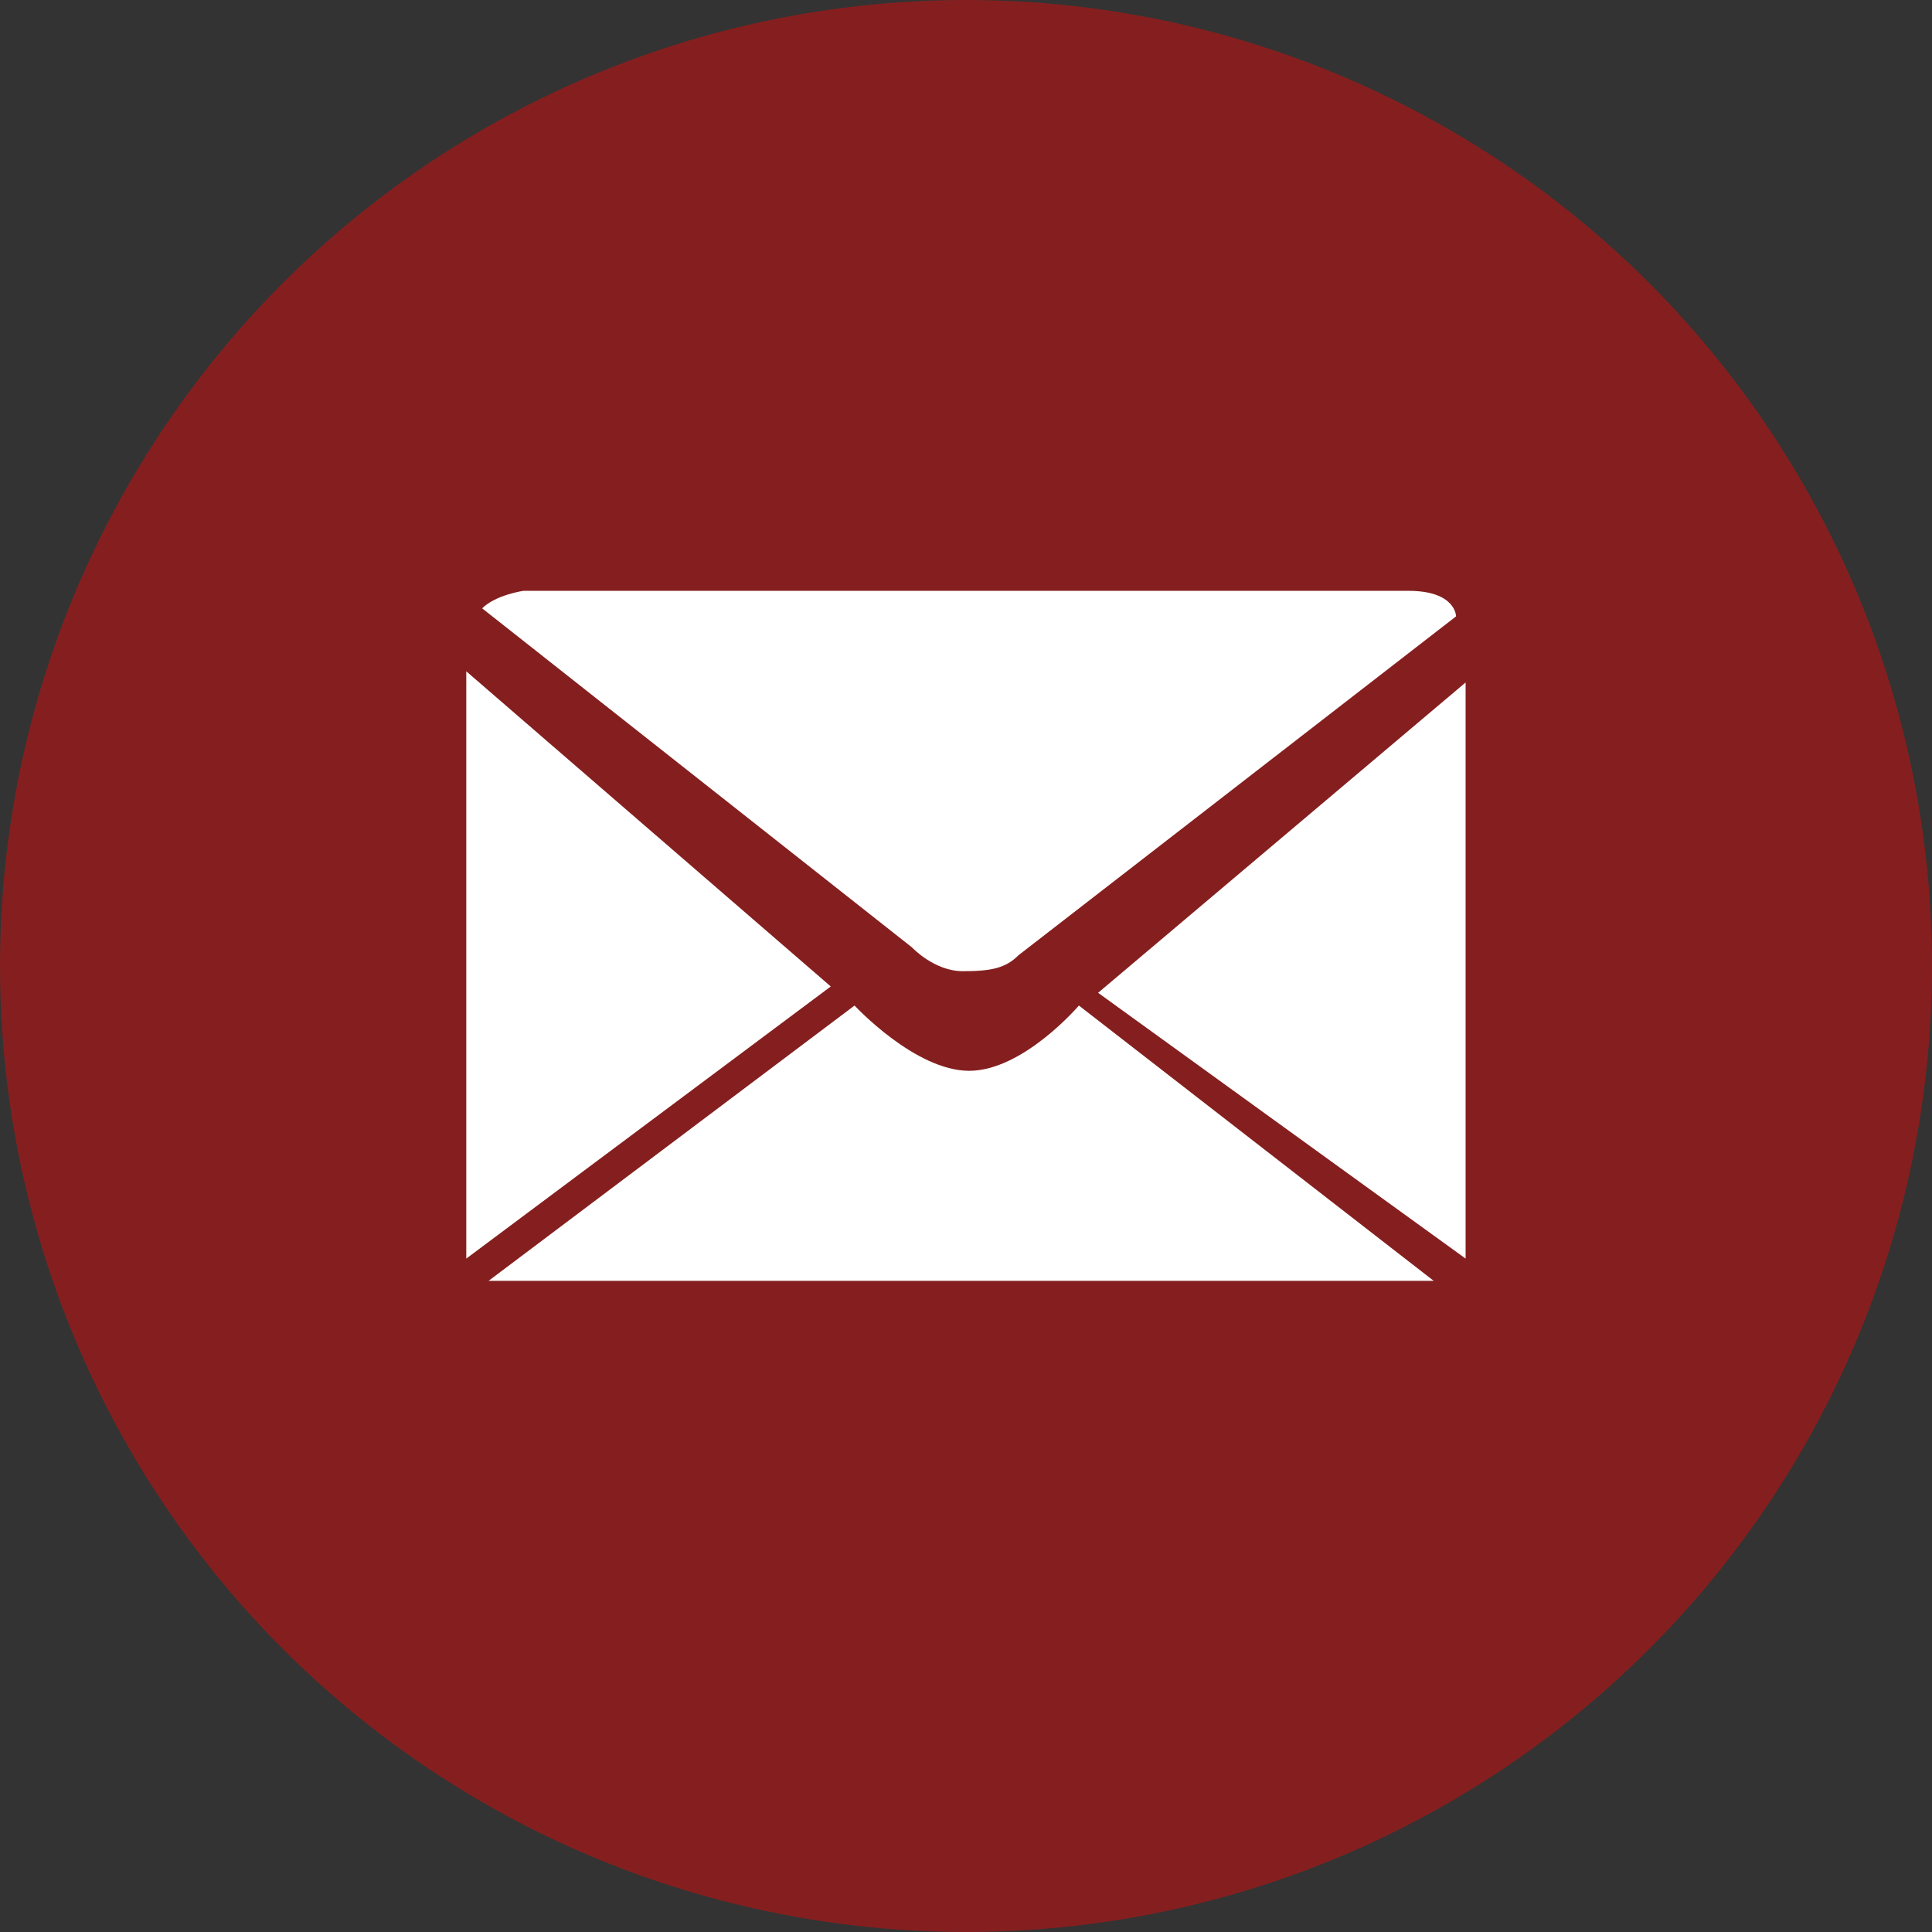 <?xml version="1.0" encoding="utf-8"?>
<!-- Generator: Adobe Illustrator 16.0.0, SVG Export Plug-In . SVG Version: 6.00 Build 0)  -->
<!DOCTYPE svg PUBLIC "-//W3C//DTD SVG 1.1//EN" "http://www.w3.org/Graphics/SVG/1.1/DTD/svg11.dtd">
<svg version="1.1" id="Layer_1" xmlns="http://www.w3.org/2000/svg" xmlns:xlink="http://www.w3.org/1999/xlink" x="0px" y="0px"
	 width="32px" height="32px" viewBox="0 0 32 32" enable-background="new 0 0 32 32" xml:space="preserve">
<rect x="0" y="0" width="32" height="32" fill="#333333" stroke="none"/>
<circle opacity="0.4" fill="#FF0000" cx="16" cy="16" r="16"/>
<g>
	<path fill="#FFFFFF" d="M7.986,10.076l7.117,5.614c0,0,0.369,0.396,0.844,0.396s0.711-0.052,0.922-0.264l7.248-5.613
		c0,0,0-0.423-0.79-0.423H8.672C8.672,9.785,8.211,9.852,7.986,10.076z"/>
	<polygon fill="#FFFFFF" points="7.723,11.119 13.76,16.339 7.723,20.846 	"/>
	<polygon fill="#FFFFFF" points="18.188,16.444 24.275,11.304 24.275,20.846 	"/>
	<path fill="#FFFFFF" d="M14.154,16.655c0,0,1.002,1.081,1.898,1.081s1.818-1.081,1.818-1.081l5.877,4.56H8.092L14.154,16.655z"/>
</g>
</svg>
